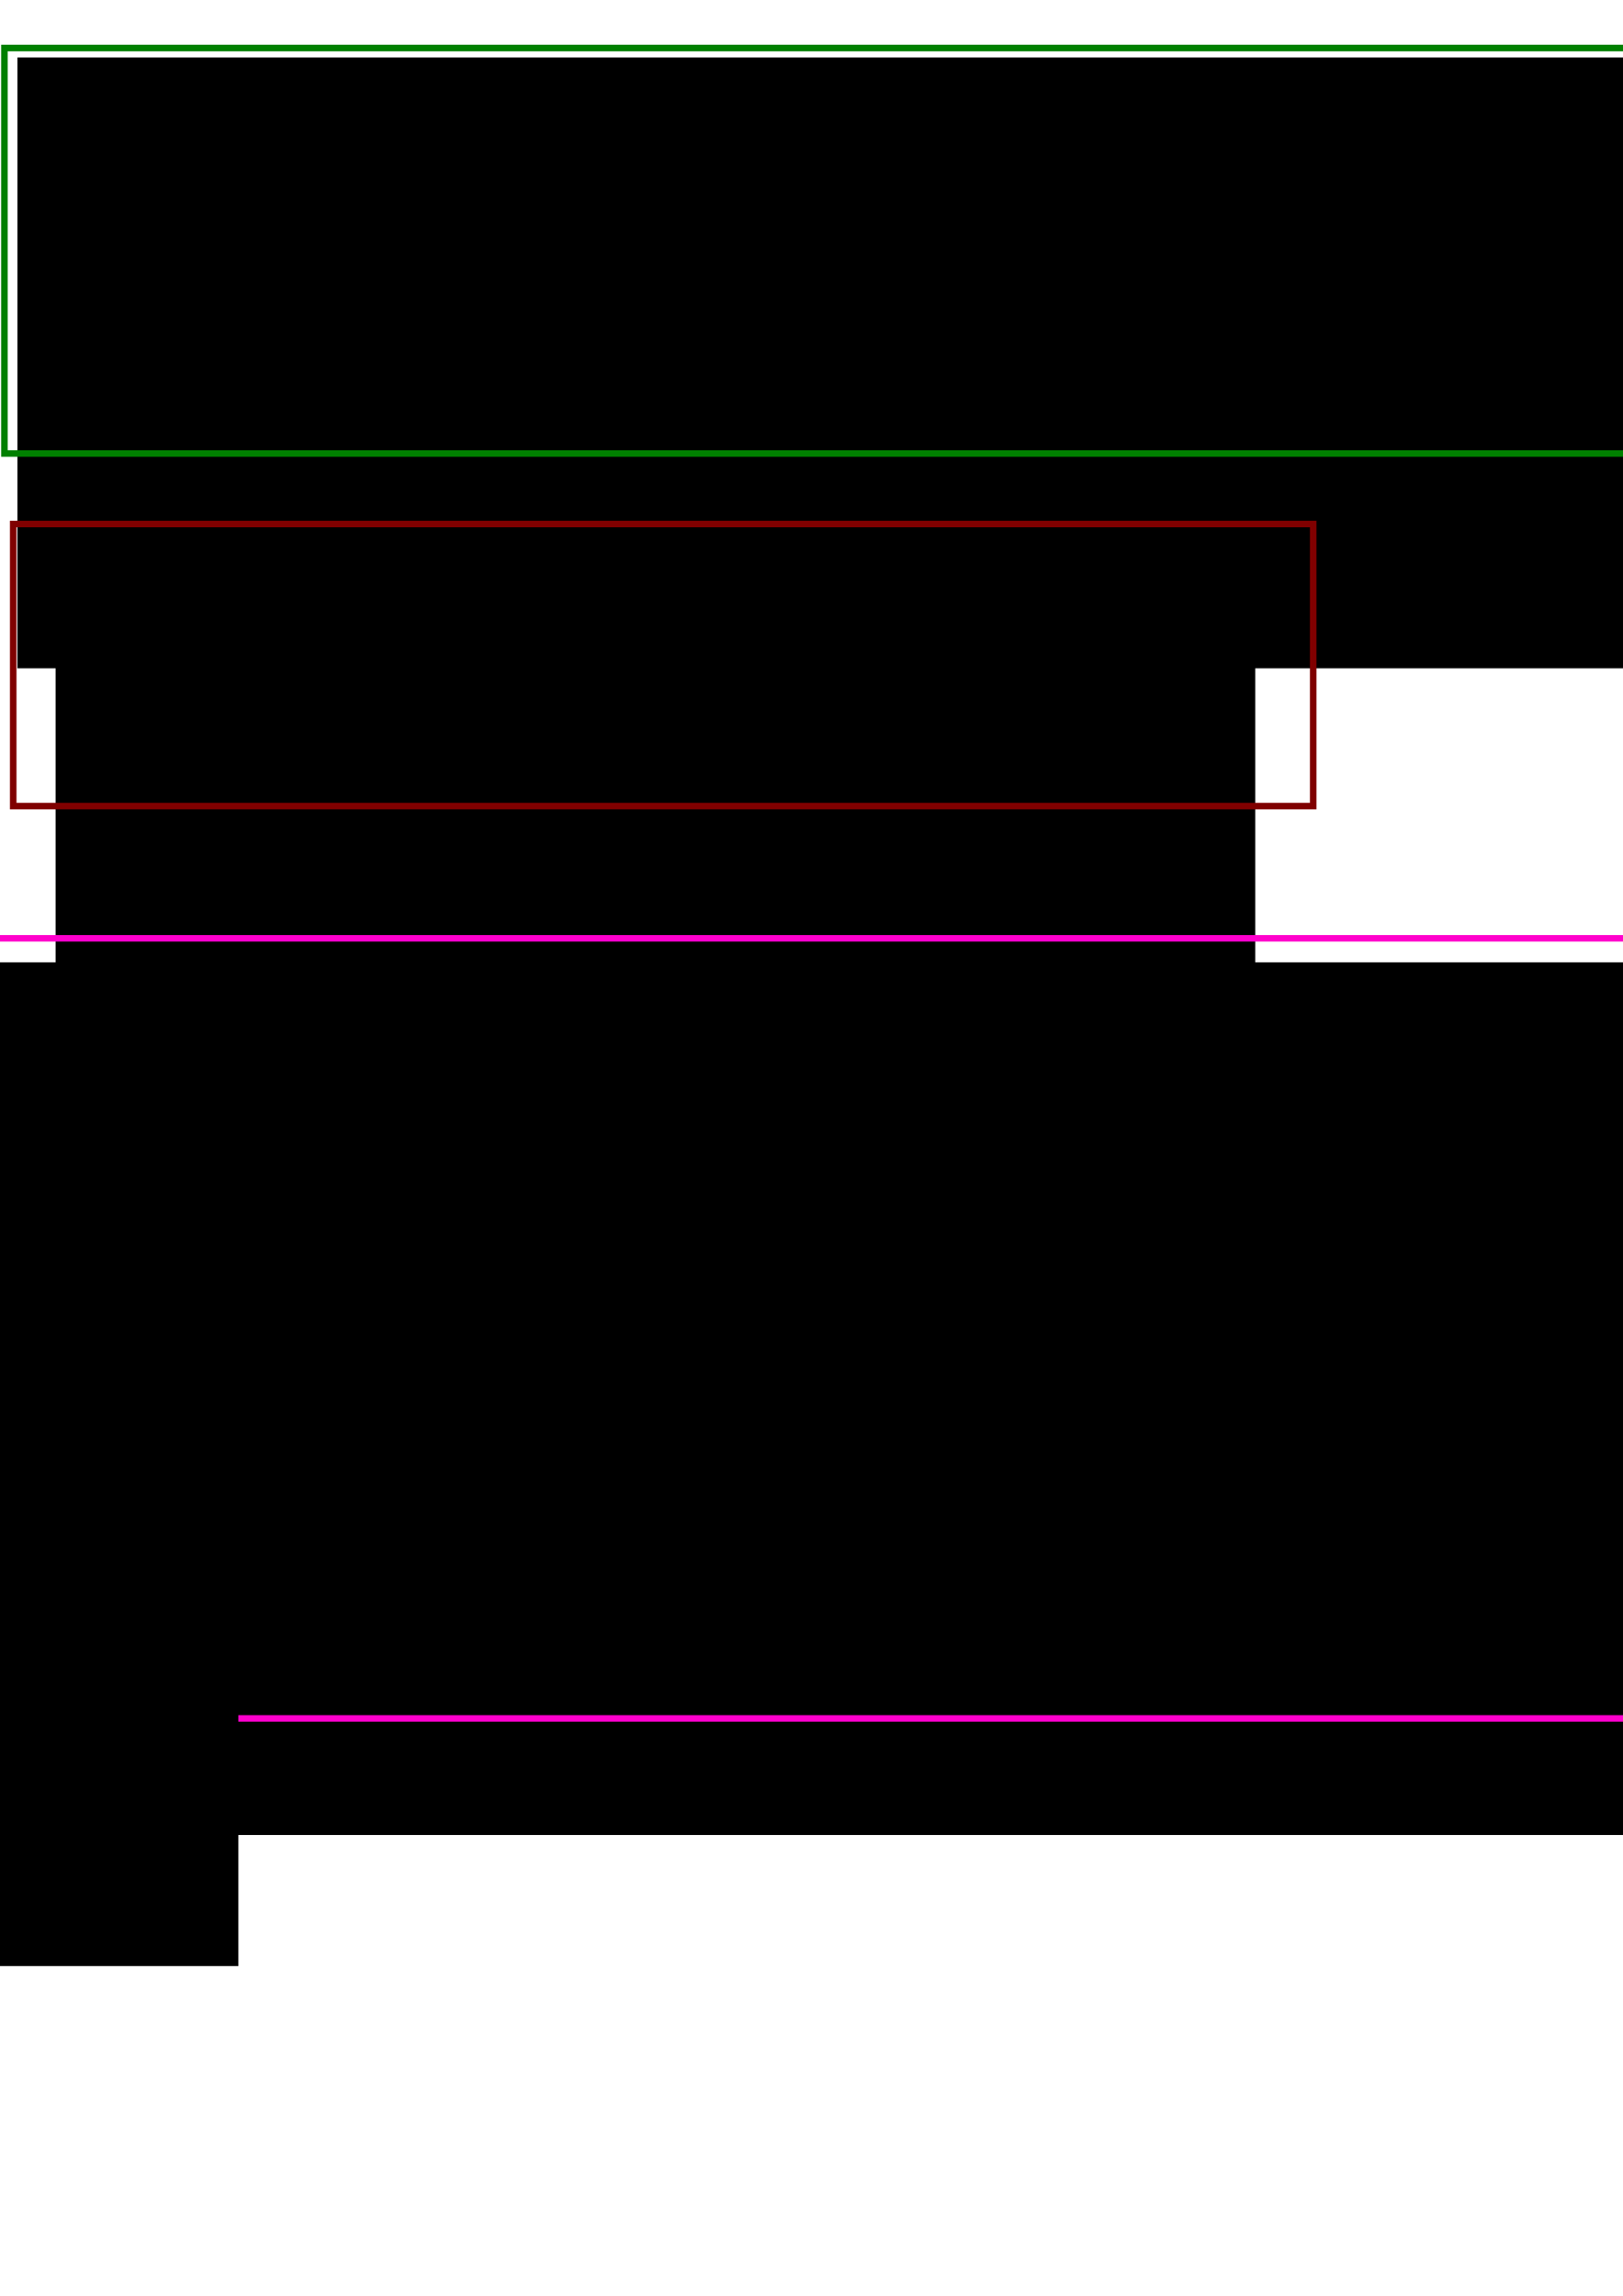 <?xml version="1.0" encoding="UTF-8" standalone="no"?>
<!-- Created with Inkscape (http://www.inkscape.org/) -->

<svg
   xmlns:dc="http://purl.org/dc/elements/1.1/"
   xmlns:cc="http://creativecommons.org/ns#"
   xmlns:rdf="http://www.w3.org/1999/02/22-rdf-syntax-ns#"
   xmlns:svg="http://www.w3.org/2000/svg"
   xmlns="http://www.w3.org/2000/svg"
   xmlns:sodipodi="http://sodipodi.sourceforge.net/DTD/sodipodi-0.dtd"
   xmlns:inkscape="http://www.inkscape.org/namespaces/inkscape"
   width="744.094"
   height="1052.362"
   id="svg2"
   version="1.1"
   inkscape:version="0.48.1 r9760"
   sodipodi:docname="mockup.svg">
  <defs
     id="defs4" />
  <sodipodi:namedview
     id="base"
     pagecolor="#ffffff"
     bordercolor="#666666"
     borderopacity="1.0"
     inkscape:pageopacity="1"
     inkscape:pageshadow="2"
     inkscape:zoom="0.49497475"
     inkscape:cx="-823.12621"
     inkscape:cy="586.94702"
     inkscape:document-units="px"
     inkscape:current-layer="layer1"
     showgrid="false"
     showborder="false"
     inkscape:window-width="1604"
     inkscape:window-height="1006"
     inkscape:window-x="76"
     inkscape:window-y="0"
     inkscape:window-maximized="0"
     showguides="true"
     inkscape:guide-bbox="true" />
  <g
     inkscape:label="Layer 1"
     inkscape:groupmode="layer"
     id="layer1">
    <flowRoot
       xml:space="preserve"
       id="flowRoot3051"
       style="fill:black;stroke:none;stroke-opacity:1;stroke-width:1px;stroke-linejoin:miter;stroke-linecap:butt;fill-opacity:1;font-family:Sans;font-style:normal;font-weight:normal;font-size:40px;line-height:125%;letter-spacing:0px;word-spacing:0px"><flowRegion
         id="flowRegion3053"><rect
           id="rect3055"
           width="80"
           height="57.143"
           x="-281.429"
           y="595.219" /></flowRegion><flowPara
         id="flowPara3057"></flowPara></flowRoot>    <flowRoot
       xml:space="preserve"
       id="flowRoot3929"
       style="fill:black;stroke:none;stroke-opacity:1;stroke-width:1px;stroke-linejoin:miter;stroke-linecap:butt;fill-opacity:1;font-family:Sans;font-style:normal;font-weight:normal;font-size:40px;line-height:125%;letter-spacing:0px;word-spacing:0px"><flowRegion
         id="flowRegion3931"><rect
           id="rect3933"
           width="616.193"
           height="139.401"
           x="-1262.691"
           y="399.804" /></flowRegion><flowPara
         id="flowPara3935"></flowPara></flowRoot>    <g
       id="g4028"
       transform="translate(-121.218,-266.68)">
      <flowRoot
         transform="translate(1290.833,-414.02)"
         style="font-size:20px;font-style:normal;font-weight:normal;line-height:125%;letter-spacing:0px;word-spacing:0px;fill:#000000;fill-opacity:1;stroke:none;font-family:Sans"
         id="flowRoot3937"
         xml:space="preserve"><flowRegion
           id="flowRegion3939"><rect
             style="font-size:20px"
             y="343.235"
             x="-1286.934"
             height="282.843"
             width="715.188"
             id="rect3941" /></flowRegion><flowPara
           id="flowPara3943"><flowSpan
   id="flowSpan3945"
   style="font-weight:bold">Pharmboy</flowSpan>: You're right, this is fast. At first I just though it was a dupe from a few weeks ago.</flowPara></flowRoot>      <rect
         y="-84.927"
         x="-12.264"
         height="84.853"
         width="739.432"
         id="rect3947"
         style="fill:none;stroke:#0000ff;stroke-width:3;stroke-miterlimit:4;stroke-opacity:1;stroke-dasharray:none" />
    </g>
    <g
       id="g4014"
       transform="translate(26.264,-18.183)">
      <flowRoot
         transform="translate(350.297,-563.55)"
         style="font-size:20px;font-style:normal;font-weight:normal;line-height:125%;letter-spacing:0px;word-spacing:0px;fill:#000000;fill-opacity:1;stroke:none;font-family:Sans"
         id="flowRoot3059"
         xml:space="preserve"><flowRegion
           id="flowRegion3061"><rect
             style="font-size:20px"
             y="608.076"
             x="-368.571"
             height="280"
             width="1288.571"
             id="rect3063" /></flowRegion><flowPara
           id="flowPara3065"><flowSpan
   id="flowSpan3071"
   style="font-weight:bold">Ephemeriis</flowSpan>: Off-topic, but what's up with Slashdot links and FF4? Tried to go look at the images and the link didn't work. Had to copy &amp; paste.</flowPara><flowPara
           id="flowPara3067"><flowSpan
   id="flowSpan3073"
   style="font-weight:bold">demonbug</flowSpan>: I've been having the same problem. Found it works to double-right-click (to open the context menu; single right click doesn't seem to work) and select &quot;open in new tab&quot;, but pretty ridiculous. Even worse than before, when control-clicking to open a link in a new window just expand parent threads, often causing you to have to hunt all over the place to find the comment you were reading.<flowSpan
   id="flowSpan3075"
   style="font-weight:bold"></flowSpan></flowPara><flowPara
           id="flowPara3077"><flowSpan
   id="flowSpan3079"
   style="font-weight:bold">stillnotelf</flowSpan>: It also fails in FF3 and Ubuntu.</flowPara><flowPara
           id="flowPara3069" /></flowRoot>      <rect
         y="40.189"
         x="-24.244"
         height="185.868"
         width="1343.503"
         id="rect3949"
         style="fill:none;stroke:#008000;stroke-width:3;stroke-miterlimit:4;stroke-opacity:1;stroke-dasharray:none" />
    </g>
    <g
       id="g4003"
       transform="translate(96.975,-58.589)">
      <flowRoot
         transform="translate(648.518,38.386)"
         style="font-size:20px;font-style:normal;font-weight:normal;line-height:125%;letter-spacing:0px;word-spacing:0px;fill:#000000;fill-opacity:1;stroke:none;font-family:Sans"
         id="flowRoot3081"
         xml:space="preserve"><flowRegion
           id="flowRegion3083"><rect
             style="font-size:20px"
             y="248.076"
             x="-720"
             height="317.143"
             width="550"
             id="rect3085" /></flowRegion><flowPara
           id="flowPara3087" /><flowPara
           id="flowPara3089"><flowSpan
   id="flowSpan3093"
   style="font-weight:bold">tripleevenfall</flowSpan>: Thank you, I just happened to be checking slashdot to see what I should do.</flowPara><flowPara
           id="flowPara3091"><flowSpan
   id="flowSpan3097"
   style="font-weight:bold">PPH</flowSpan>: Then shouldn't you be waiting for the re-post in a few weeks?</flowPara></flowRoot>      <rect
         y="298.788"
         x="-90.914"
         height="129.3"
         width="595.99"
         id="rect3955"
         style="fill:none;stroke:#800000;stroke-width:3;stroke-miterlimit:4;stroke-opacity:1;stroke-dasharray:none" />
    </g>
    <g
       id="g4060"
       transform="translate(-385.343,-334.692)"
       inkscape:export-filename="/Users/axis/colors_mockup1.png"
       inkscape:export-xdpi="90"
       inkscape:export-ydpi="90">
      <g
         id="g4156">
        <flowRoot
           transform="matrix(0.913,0,0,0.913,-1124.284,-318.844)"
           style="font-size:21.916px;font-style:normal;font-weight:normal;line-height:125%;letter-spacing:0px;word-spacing:0px;fill:#000000;fill-opacity:1;stroke:none;font-family:Sans"
           id="flowRoot2985"
           xml:space="preserve"><flowRegion
             id="flowRegion2987"><rect
               style="font-size:21.916px;stroke:none"
               y="269.505"
               x="97.143"
               height="802.857"
               width="1148.571"
               id="rect2989" /></flowRegion><flowPara
             id="flowPara2991"><flowSpan
   id="flowSpan3015"
   style="font-size:21.916px;font-weight:bold;stroke:none">slashdot</flowSpan>: There is breaking news that a 7.4 Magnitude Quake has hit off the coast of Japan, and a Tsuanmi warning has been made. Please post updates in the comments.</flowPara><flowPara
             id="flowPara3007"><flowSpan
   id="flowSpan3019"
   style="font-size:21.916px;font-weight:bold;stroke:none">inu_maru</flowSpan>: Fastest slashdot story ever! I am still dizzy from the shake (living in yokohama), plenty of blurry images right now in http://www3.nhk.or.jp/nhkworld/ [nhk.or.jp]</flowPara><flowPara
             id="flowPara4222" /><flowPara
             id="flowPara4226" /><flowPara
             id="flowPara4228" /><flowPara
             id="flowPara4230" /><flowPara
             id="flowPara4232" /><flowPara
             id="flowPara4234" /><flowPara
             id="flowPara4236" /><flowPara
             id="flowPara3005"><flowSpan
   id="flowSpan3021"
   style="font-size:21.916px;font-weight:bold;stroke:none">chemicaldave</flowSpan>: [This is great.] Link has a live english translation stream.</flowPara><flowPara
             id="flowPara3009"><flowSpan
   id="flowSpan3023"
   style="font-size:21.916px;font-weight:bold;stroke:none">theNetImp</flowSpan>: This one lasted a good 2 minutes, steady shake once it got going. Trying to get back to sleep here in Chiba Prefecture.</flowPara><flowPara
             id="flowPara3013"><flowSpan
   id="flowSpan3029"
   style="font-size:21.916px;font-weight:bold;stroke:none">mc3000</flowSpan>: No injuries reported, according to NHK. This was in the vicinity of the 9.0 quake, 40 km below the sea bed off Sendai.</flowPara><flowPara
             id="flowPara3951"><flowSpan
   id="flowSpan3953"
   style="font-weight:bold">AmiMoJo</flowSpan>: According to the Japanese Meteorological Agency the tsunami is about 2m high. Coastal defences should be okay in most places but obviously anyone near the coast should retreat inland if possible.</flowPara><flowPara
             id="flowPara4272" /><flowPara
             id="flowPara4274" /><flowPara
             id="flowPara4276" /><flowPara
             id="flowPara3957"><flowSpan
   id="flowSpan3963"
   style="font-weight:bold">AmiMoJo</flowSpan>: Additional: only in Miyagi, elsewhere the tsunami is approx 0.5m. Fukushima Dai-ichi nuclear plant should not be affected by the wave, although obviously there is still the quake to worry about...</flowPara><flowPara
             id="flowPara4092"><flowSpan
   style="font-weight:bold"
   id="flowSpan4096">goombah99</flowSpan>: the richter scale is logarithmic so a 9 is something like 30 times larger in energy than a 7.4. On the other hand the march quake was initially rated as a 7.1 scale quake then updated later to 9.</flowPara><flowPara
             id="flowPara4094" /><flowPara
             id="flowPara3959" /><flowPara
             id="flowPara3011" /><flowPara
             id="flowPara2993" /><flowPara
             id="flowPara2995" /><flowPara
             id="flowPara2997" /><flowPara
             id="flowPara2999" /><flowPara
             id="flowPara3001" /><flowPara
             id="flowPara3003" /></flowRoot>        <rect
           y="-80.741"
           x="-1050.271"
           height="724.581"
           width="1072.207"
           id="rect3927"
           style="fill:none;stroke:#000000;stroke-width:2.515" />
        <flowRoot
           xml:space="preserve"
           id="flowRoot3141"
           style="font-size:20px;font-style:normal;font-weight:normal;line-height:125%;letter-spacing:0px;word-spacing:0px;fill:#000000;fill-opacity:1;stroke:none;font-family:Sans"
           transform="translate(-242.437,-376.944)"><flowRegion
             id="flowRegion3143"><rect
               id="rect3145"
               width="1036.417"
               height="189.909"
               x="-793.98"
               y="1026.098"
               style="font-size:20px" /></flowRegion><flowPara
             id="flowPara3149"><flowSpan
   style="font-weight:bold"
   id="flowSpan3155">fredan</flowSpan>: how's the time schedule for the trains in Japan?</flowPara><flowPara
             id="flowPara3151"><flowSpan
   style="font-weight:bold"
   id="flowSpan3157">antifoidulus</flowSpan>: Most are already offline, it happened at 11:30 there, the shinkansen have probably almost all stopped, most regional services in the area probably weren't running at any real capacity anyway, so I doubt they would be running there. It was far enough away from Tokyo that I doubt any of the metros were really affected.</flowPara></flowRoot>      </g>
    </g>
    <g
       id="g4036"
       transform="translate(561.645,-109.096)">
      <flowRoot
         transform="translate(133.34,-70.711)"
         style="font-size:20px;font-style:normal;font-weight:normal;line-height:125%;letter-spacing:0px;word-spacing:0px;fill:#000000;fill-opacity:1;stroke:none;font-family:Sans"
         id="flowRoot3099"
         xml:space="preserve"><flowRegion
           id="flowRegion3101"><rect
             style="font-size:20px"
             y="620.934"
             x="-757.143"
             height="400"
             width="1338.571"
             id="rect3103" /></flowRegion><flowPara
           id="flowPara3107"><flowSpan
   id="flowSpan3121"
   style="font-weight:bold">Nick Ives</flowSpan>: On the Richter Scale each whole number represents an order of magnitude difference in energy, so a 9 is 100 times more powerful than a 7.</flowPara><flowPara
           id="flowPara3109"><flowSpan
   id="flowSpan3125"
   style="font-weight:bold">Kentari</flowSpan>: One step in magnitude means a factor 10 increase in ground displacement. In energy this is about a factor 30 per magnitude. A 7.0 packs about 900 times less energy than a 9.0. The new earthquake has already been revised to 7.1.</flowPara><flowPara
           id="flowPara3127"><flowSpan
   id="flowSpan3129"
   style="font-weight:bold">140Mandak262Jamuna</flowSpan>: The scales are logarithmic. 7.4 earthquake is about 150 times less powerful than a 9.2</flowPara><flowPara
           id="flowPara3131"><flowSpan
   id="flowSpan3133"
   style="font-weight:bold">140Mandak262Jamuna</flowSpan>: The correct ratio seems to be 31 ^ ( 9.2 - 7.4 ) = 483. So this earthquake would be considered a moderate one, about 500 times less powerful than the 9.2 that stuck a few weeks ago.</flowPara><flowPara
           id="flowPara3135"><flowSpan
   id="flowSpan3137"
   style="font-weight:bold">gilleain</flowSpan>: There seems to be some sort of increase in the size of the slashdot commenter estimates of earthquake power ratios. First commenter said 30 times, then 100, then 150, now 500. Is there a logarithmic function to describe this increase in accuracy?<flowSpan
   id="flowSpan3139"
   style="font-weight:bold">kabloom</flowSpan>: If they're using a logarithmic scale, there must be a reason why the logarithmic scale makes more sense. Maybe it's because the damage or perceived power scales logarithmically with the energy of the quake?</flowPara><flowPara
           id="flowPara3111" /><flowPara
           id="flowPara3113" /><flowPara
           id="flowPara3115" /><flowPara
           id="flowPara3117" /><flowPara
           id="flowPara3119" /></flowRoot>      <rect
         y="539.205"
         x="-642.457"
         height="357.594"
         width="1385.929"
         id="rect3973"
         style="fill:none;stroke:#ff00cc;stroke-width:3;stroke-miterlimit:4;stroke-opacity:1;stroke-dasharray:none" />
    </g>
    <rect
       style="fill:none;stroke:#0000ff;stroke-width:6.597;stroke-miterlimit:4;stroke-opacity:1;stroke-dasharray:none"
       id="rect4218"
       width="425.564"
       height="53.253"
       x="-1384.335"
       y="-295.831"
       inkscape:export-filename="/Users/axis/colors_mockup1.png"
       inkscape:export-xdpi="90"
       inkscape:export-ydpi="90" />
    <flowRoot
       xml:space="preserve"
       id="flowRoot4238"
       style="font-size:20px;font-style:normal;font-weight:normal;line-height:125%;letter-spacing:0px;word-spacing:0px;fill:#000000;fill-opacity:1;stroke:none;font-family:Sans"
       transform="translate(21.797,-12.081)"
       inkscape:export-filename="/Users/axis/colors_mockup1.png"
       inkscape:export-xdpi="90"
       inkscape:export-ydpi="90"><flowRegion
         id="flowRegion4240"><rect
           id="rect4242"
           width="1012.173"
           height="117.178"
           x="-1383.909"
           y="-270.938"
           style="font-size:20px" /></flowRegion><flowPara
         id="flowPara4244"><flowSpan
   style="font-weight:bold"
   id="flowSpan4246">Pharmboy</flowSpan>: You're right, this is fast...</flowPara></flowRoot>    <flowRoot
       xml:space="preserve"
       id="flowRoot4248"
       style="font-size:20px;font-style:normal;font-weight:normal;line-height:125%;letter-spacing:0px;word-spacing:0px;fill:#000000;fill-opacity:1;stroke:none;font-family:Sans"
       transform="translate(46.386,395.98)"
       inkscape:export-filename="/Users/axis/colors_mockup1.png"
       inkscape:export-xdpi="90"
       inkscape:export-ydpi="90"><flowRegion
         id="flowRegion4250"><rect
           id="rect4252"
           width="761.655"
           height="123.239"
           x="-1416.234"
           y="-612.369"
           style="font-size:20px" /></flowRegion><flowPara
         id="flowPara4254"><flowSpan
   style="font-weight:bold"
   id="flowSpan4256">Ephemeriis</flowSpan>: Off-topic, but what's up with Slashdot links...</flowPara></flowRoot>    <rect
       style="fill:none;stroke:#008000;stroke-width:6.879;stroke-miterlimit:4;stroke-opacity:1;stroke-dasharray:none"
       id="rect4258"
       width="634.376"
       height="52.528"
       x="-1383.99"
       y="-230.532"
       inkscape:export-filename="/Users/axis/colors_mockup1.png"
       inkscape:export-xdpi="90"
       inkscape:export-ydpi="90" />
    <flowRoot
       xml:space="preserve"
       id="flowRoot4260"
       style="font-size:20px;font-style:normal;font-weight:normal;line-height:125%;letter-spacing:0px;word-spacing:0px;fill:#000000;fill-opacity:1;stroke:none;font-family:Sans"
       transform="translate(-64.792,958.873)"
       inkscape:export-filename="/Users/axis/colors_mockup1.png"
       inkscape:export-xdpi="90"
       inkscape:export-ydpi="90"><flowRegion
         id="flowRegion4262"><rect
           id="rect4264"
           width="996.01"
           height="173.746"
           x="-1305.117"
           y="-697.222"
           style="font-size:20px" /></flowRegion><flowPara
         id="flowPara4266"><flowSpan
   style="font-weight:bold"
   id="flowSpan4268">Nick Ives</flowSpan>: On the Richter Scale each whole number represents...</flowPara></flowRoot>    <rect
       style="fill:none;stroke:#ff00ff;stroke-width:6.917;stroke-miterlimit:4;stroke-opacity:1;stroke-dasharray:none"
       id="rect4270"
       width="676.201"
       height="40.406"
       x="-1381.43"
       y="255.59"
       inkscape:export-filename="/Users/axis/colors_mockup1.png"
       inkscape:export-xdpi="90"
       inkscape:export-ydpi="90" />
    <flowRoot
       xml:space="preserve"
       id="flowRoot4278"
       style="font-size:40px;font-style:normal;font-weight:normal;line-height:125%;letter-spacing:0px;word-spacing:0px;fill:#000000;fill-opacity:1;stroke:none;font-family:Sans"
       transform="translate(-236.376,642.416)"
       inkscape:export-filename="/Users/axis/colors_mockup1.png"
       inkscape:export-xdpi="90"
       inkscape:export-ydpi="90"><flowRegion
         id="flowRegion4280"><rect
           id="rect4282"
           width="901.056"
           height="125.259"
           x="-1121.269"
           y="-553.78" /></flowRegion><flowPara
         id="flowPara4284"
         style="font-size:20px"><flowSpan
   style="font-size:20px;font-weight:bold"
   id="flowSpan4286">tripleevenfall</flowSpan>: Thank you. I just happened to be...</flowPara></flowRoot>    <rect
       style="fill:none;stroke:#800000;stroke-width:6.879;stroke-miterlimit:4;stroke-opacity:1;stroke-dasharray:none"
       id="rect4290"
       width="571.746"
       height="44.447"
       x="-1371.787"
       y="80.555"
       inkscape:export-filename="/Users/axis/colors_mockup1.png"
       inkscape:export-xdpi="90"
       inkscape:export-ydpi="90" />
    <flowRoot
       xml:space="preserve"
       id="flowRoot4292"
       style="font-size:40px;font-style:normal;font-weight:normal;line-height:125%;letter-spacing:0px;word-spacing:0px;fill:#000000;fill-opacity:1;stroke:none;font-family:Sans"
       transform="translate(366.18,121.327)"
       inkscape:export-filename="/Users/axis/colors_mockup1.png"
       inkscape:export-xdpi="90"
       inkscape:export-ydpi="90"><flowRegion
         id="flowRegion4294"><rect
           id="rect4296"
           width="640"
           height="254.286"
           x="-2288.572"
           y="-541.924" /></flowRegion><flowPara
         id="flowPara4298">Active Branches</flowPara></flowRoot>    <g
       id="g4371"
       transform="matrix(0.714,0,0,0.714,-422.895,-181.224)"
       inkscape:export-filename="/Users/axis/colors_mockup1.png"
       inkscape:export-xdpi="90"
       inkscape:export-ydpi="90">
      <flowRoot
         transform="translate(-2.857,-74.286)"
         style="font-size:40px;font-style:normal;font-weight:normal;line-height:125%;letter-spacing:0px;word-spacing:0px;fill:#000000;fill-opacity:1;stroke:none;font-family:Sans"
         id="flowRoot4324"
         xml:space="preserve"><flowRegion
           id="flowRegion4326"><rect
             y="212.362"
             x="-2217.143"
             height="140"
             width="742.857"
             id="rect4328" /></flowRegion><flowPara
           id="flowPara4330">Then shouldn't you be waiting...</flowPara></flowRoot>      <rect
         y="123.791"
         x="-2234.286"
         height="88.571"
         width="685.714"
         id="rect4332"
         style="fill:none;stroke:#800000;stroke-width:6.879;stroke-miterlimit:4;stroke-opacity:1;stroke-dasharray:none" />
    </g>
    <g
       id="g4364"
       transform="matrix(0.714,0,0,0.714,-418.568,-185.552)"
       inkscape:export-filename="/Users/axis/colors_mockup1.png"
       inkscape:export-xdpi="90"
       inkscape:export-ydpi="90">
      <flowRoot
         style="font-size:40px;font-style:normal;font-weight:normal;line-height:125%;letter-spacing:0px;word-spacing:0px;fill:#000000;fill-opacity:1;stroke:none;font-family:Sans"
         id="flowRoot4316"
         xml:space="preserve"><flowRegion
           id="flowRegion4318"><rect
             y="35.219"
             x="-2211.428"
             height="131.429"
             width="662.857"
             id="rect4320" /></flowRegion><flowPara
           id="flowPara4322">It also fails in FF3 and Ubuntu.</flowPara></flowRoot>      <rect
         y="18.076"
         x="-2240"
         height="82.857"
         width="694.286"
         id="rect4334"
         style="fill:none;stroke:#008000;stroke-width:6.879;stroke-miterlimit:4;stroke-opacity:1;stroke-dasharray:none" />
    </g>
    <g
       id="g4357"
       transform="matrix(0.714,0,0,0.714,-404.144,-137.951)"
       inkscape:export-filename="/Users/axis/colors_mockup1.png"
       inkscape:export-xdpi="90"
       inkscape:export-ydpi="90">
      <flowRoot
         transform="translate(34,0)"
         style="font-size:40px;font-style:normal;font-weight:normal;line-height:125%;letter-spacing:0px;word-spacing:0px;fill:#000000;fill-opacity:1;stroke:none;font-family:Sans"
         id="flowRoot4308"
         xml:space="preserve"><flowRegion
           id="flowRegion4310"><rect
             y="-150.495"
             x="-2205.714"
             height="128.571"
             width="665.714"
             id="rect4312" /></flowRegion><flowPara
           id="flowPara4314">You're right, this is fast...</flowPara></flowRoot>      <rect
         y="-176.209"
         x="-2204.286"
         height="105.714"
         width="577.143"
         id="rect4336"
         style="fill:none;stroke:#0000ff;stroke-width:6.879;stroke-miterlimit:4;stroke-opacity:1;stroke-dasharray:none" />
    </g>
    <g
       id="g4350"
       transform="matrix(0.714,0,0,0.714,-403.252,-129.079)"
       inkscape:export-filename="/Users/axis/colors_mockup1.png"
       inkscape:export-xdpi="90"
       inkscape:export-ydpi="90">
      <flowRoot
         style="font-size:40px;font-style:normal;font-weight:normal;line-height:125%;letter-spacing:0px;word-spacing:0px;fill:#000000;fill-opacity:1;stroke:none;font-family:Sans"
         id="flowRoot4300"
         xml:space="preserve"><flowRegion
           id="flowRegion4302"><rect
             y="-284.781"
             x="-2180"
             height="102.857"
             width="625.714"
             id="rect4304" /></flowRegion><flowPara
           id="flowPara4306">Most are already offline...</flowPara></flowRoot>      <rect
         y="-307.638"
         x="-2202.857"
         height="100"
         width="574.286"
         id="rect4338"
         style="fill:none;stroke:#ff0000;stroke-width:6.879;stroke-miterlimit:4;stroke-opacity:1;stroke-dasharray:none" />
    </g>
    <g
       id="g4378"
       transform="matrix(0.714,0,0,0.714,-438.762,-185.552)"
       inkscape:export-filename="/Users/axis/colors_mockup1.png"
       inkscape:export-xdpi="90"
       inkscape:export-ydpi="90">
      <flowRoot
         transform="translate(8.571,-8.571)"
         style="font-size:40px;font-style:normal;font-weight:normal;line-height:125%;letter-spacing:0px;word-spacing:0px;fill:#000000;fill-opacity:1;stroke:none;font-family:Sans"
         id="flowRoot4340"
         xml:space="preserve"><flowRegion
           id="flowRegion4342"><rect
             y="275.219"
             x="-2245.714"
             height="194.286"
             width="802.857"
             id="rect4344" /></flowRegion><flowPara
           id="flowPara4346">If they're using a logarithmic scale...</flowPara></flowRoot>      <rect
         y="238.076"
         x="-2254.286"
         height="111.429"
         width="777.143"
         id="rect4348"
         style="fill:none;stroke:#ff00ff;stroke-width:6.879;stroke-miterlimit:4;stroke-opacity:1;stroke-dasharray:none" />
    </g>
    <flowRoot
       xml:space="preserve"
       id="flowRoot4385"
       style="font-size:40px;font-style:normal;font-weight:normal;line-height:125%;letter-spacing:0px;word-spacing:0px;fill:#000000;fill-opacity:1;stroke:none;font-family:Sans"
       transform="translate(555.584,117.178)"
       inkscape:export-filename="/Users/axis/colors_mockup1.png"
       inkscape:export-xdpi="90"
       inkscape:export-ydpi="90"><flowRegion
         id="flowRegion4387"><rect
           id="rect4389"
           width="1244.508"
           height="145.462"
           x="-1686.955"
           y="-666.917" /></flowRegion><flowPara
         id="flowPara4391">Viewing <flowSpan
   style="fill:#ff0000"
   id="flowSpan4393">Red</flowSpan> Branch</flowPara></flowRoot>    <rect
       style="fill:none;stroke:#ff0000;stroke-width:6.879;stroke-miterlimit:4;stroke-opacity:1;stroke-dasharray:none"
       id="rect4395"
       width="953.584"
       height="74.751"
       x="-1371.787"
       y="525.063"
       inkscape:export-filename="/Users/axis/colors_mockup1.png"
       inkscape:export-xdpi="90"
       inkscape:export-ydpi="90" />
    <flowRoot
       xml:space="preserve"
       id="flowRoot4397"
       style="font-size:32px;font-style:normal;font-weight:normal;line-height:125%;letter-spacing:0px;word-spacing:0px;fill:#000000;fill-opacity:1;stroke:none;font-family:Sans"
       transform="translate(0,16.162)"
       inkscape:export-filename="/Users/axis/colors_mockup1.png"
       inkscape:export-xdpi="90"
       inkscape:export-ydpi="90"><flowRegion
         id="flowRegion4399"><rect
           id="rect4401"
           width="446.487"
           height="56.569"
           x="-1371.787"
           y="454.352"
           style="font-size:32px" /></flowRegion><flowPara
         id="flowPara4403">Type here...</flowPara></flowRoot>    <g
       id="g4060-1"
       transform="translate(-389.203,970.797)"
       inkscape:export-filename="/Users/axis/colors_mockup2.png"
       inkscape:export-xdpi="90"
       inkscape:export-ydpi="90">
      <g
         id="g4156-2">
        <flowRoot
           transform="matrix(0.913,0,0,0.913,-1124.284,-318.844)"
           style="font-size:21.916px;font-style:normal;font-weight:normal;line-height:125%;letter-spacing:0px;word-spacing:0px;fill:#000000;fill-opacity:1;stroke:none;font-family:Sans"
           id="flowRoot2985-2"
           xml:space="preserve"><flowRegion
             id="flowRegion2987-2"><rect
               style="font-size:21.916px;stroke:none"
               y="269.505"
               x="97.143"
               height="1241.198"
               width="1144.144"
               id="rect2989-6" /></flowRegion><flowPara
             id="flowPara2991-6"><flowSpan
   id="flowSpan3015-0"
   style="font-size:21.916px;font-weight:bold;stroke:none">slashdot</flowSpan>: There is breaking news that a 7.4 Magnitude Quake has hit off the coast of Japan, and a Tsuanmi warning has been made. Please post updates in the comments.</flowPara><flowPara
             id="flowPara3007-2"><flowSpan
   id="flowSpan3019-5"
   style="font-size:21.916px;font-weight:bold;stroke:none">inu_maru</flowSpan>: Fastest slashdot story ever! I am still dizzy from the shake (living in yokohama), plenty of blurry images right now in http://www3.nhk.or.jp/nhkworld/ [nhk.or.jp]</flowPara><flowPara
             id="flowPara4222-1" /><flowPara
             id="flowPara4226-4" /><flowPara
             id="flowPara4228-2" /><flowPara
             id="flowPara4230-1" /><flowPara
             id="flowPara4232-2" /><flowPara
             id="flowPara4234-8" /><flowPara
             id="flowPara4236-5" /><flowPara
             id="flowPara3005-6"><flowSpan
   id="flowSpan3021-2"
   style="font-size:21.916px;font-weight:bold;stroke:none">chemicaldave</flowSpan>: [This is great.] Link has a live english translation stream.</flowPara><flowPara
             id="flowPara3009-1"><flowSpan
   id="flowSpan3023-6"
   style="font-size:21.916px;font-weight:bold;stroke:none">theNetImp</flowSpan>: This one lasted a good 2 minutes, steady shake once it got going. Trying to get back to sleep here in Chiba Prefecture.</flowPara><flowPara
             id="flowPara3013-2"><flowSpan
   id="flowSpan3029-6"
   style="font-size:21.916px;font-weight:bold;stroke:none">mc3000</flowSpan>: No injuries reported, according to NHK. This was in the vicinity of the 9.0 quake, 40 km below the sea bed off Sendai.</flowPara><flowPara
             id="flowPara3951-3"><flowSpan
   id="flowSpan3953-3"
   style="font-weight:bold">AmiMoJo</flowSpan>: According to the Japanese Meteorological Agency the tsunami is about 2m high. Coastal defences should be okay in most places but obviously anyone near the coast should retreat inland if possible.</flowPara><flowPara
             id="flowPara4272-6" /><flowPara
             id="flowPara4274-1" /><flowPara
             id="flowPara4276-4" /><flowPara
             id="flowPara3957-0"><flowSpan
   id="flowSpan3963-9"
   style="font-weight:bold">AmiMoJo</flowSpan>: Additional: only in Miyagi, elsewhere the tsunami is approx 0.5m. Fukushima Dai-ichi nuclear plant should not be affected by the wave, although obviously there is still the quake to worry about...</flowPara><flowPara
             id="flowPara4092-7"><flowSpan
   style="font-weight:bold"
   id="flowSpan4096-1">goombah99</flowSpan>: the richter scale is logarithmic so a 9 is something like 30 times larger in energy than a 7.4. On the other hand the march quake was initially rated as a 7.1 scale quake then updated later to 9.</flowPara><flowPara
             id="flowPara4915" /><flowPara
             id="flowPara4917" /><flowPara
             id="flowPara4919" /><flowPara
             id="flowPara4094-2"><flowSpan
   style="font-weight:bold"
   id="flowSpan4921">Nick Ives</flowSpan>: On the Richter Scale each whole number represents an order of magnitude difference in energy, so a 9 is 100 times more powerful than a 7.</flowPara><flowPara
             id="flowPara4907"><flowSpan
   style="font-weight:bold"
   id="flowSpan4923">Kentari</flowSpan>: One step in magnitude means a factor 10 increase in ground displacement. In energy this is about a factor 30 per magnitude. A 7.0 packs about 900 times less energy than a 9.0. The new earthquake has already been revised to 7.1.</flowPara><flowPara
             id="flowPara4925"><flowSpan
   style="font-weight:bold"
   id="flowSpan4927">140Mandak262Jamuna</flowSpan>: The scales are logarithmic. 7.4 earthquake is about 150 times less powerful than a 9.2</flowPara><flowPara
             id="flowPara4929"><flowSpan
   style="font-weight:bold"
   id="flowSpan4931">140Mandak262Jamuna</flowSpan>: The correct ratio seems to be 31 ^ ( 9.2 - 7.4 ) = 483. So this earthquake would be considered a moderate one, about 500 times less powerful than the 9.2 that stuck a few weeks ago.</flowPara><flowPara
             id="flowPara4933"><flowSpan
   style="font-weight:bold"
   id="flowSpan4935">gilleain</flowSpan>: There seems to be some sort of increase in the size of the slashdot commenter estimates of earthquake power ratios. First commenter said 30 times, then 100, then 150, now 500. Is there a logarithmic function to describe this increase in accuracy?</flowPara><flowPara
             id="flowPara4937"><flowSpan
   style="font-weight:bold"
   id="flowSpan4939">kabloom</flowSpan>: If they're using a logarithmic scale, there must be a reason why the logarithmic scale makes more sense. Maybe it's because the damage or perceived power scales logarithmically with the energy of the quake?</flowPara><flowPara
             id="flowPara3959-2" /><flowPara
             id="flowPara3011-4" /><flowPara
             id="flowPara2993-9" /><flowPara
             id="flowPara2995-8" /><flowPara
             id="flowPara2997-8" /><flowPara
             id="flowPara2999-8" /><flowPara
             id="flowPara3001-7" /><flowPara
             id="flowPara3003-7" /><flowPara
             id="flowPara4909" /><flowPara
             id="flowPara4911" /><flowPara
             id="flowPara4913" /></flowRoot>        <rect
           y="-80.741"
           x="-1050.271"
           height="1388.766"
           width="1072.207"
           id="rect3927-1"
           style="fill:none;stroke:#ff00ff;stroke-width:3.481" />
        <flowRoot
           xml:space="preserve"
           id="flowRoot3141-5"
           style="font-size:20px;font-style:normal;font-weight:normal;line-height:125%;letter-spacing:0px;word-spacing:0px;fill:#000000;fill-opacity:1;stroke:none;font-family:Sans"
           transform="translate(-189.909,-415.33)"><flowRegion
             id="flowRegion3143-9"><rect
               id="rect3145-6"
               width="757.614"
               height="66.67"
               x="-793.98"
               y="1026.098"
               style="font-size:20px" /></flowRegion><flowPara
             id="flowPara3149-0"><flowSpan
   style="font-weight:bold"
   id="flowSpan3155-8">fredan</flowSpan>: how's the time schedule for the trains in Japan?</flowPara><flowPara
             id="flowPara3151-0" /></flowRoot>      </g>
    </g>
    <rect
       style="fill:none;stroke:#0000ff;stroke-width:6.597;stroke-miterlimit:4;stroke-opacity:1;stroke-dasharray:none"
       id="rect4218-9"
       width="425.564"
       height="53.253"
       x="-1388.195"
       y="1009.658"
       inkscape:export-filename="/Users/axis/colors_mockup2.png"
       inkscape:export-xdpi="90"
       inkscape:export-ydpi="90" />
    <flowRoot
       xml:space="preserve"
       id="flowRoot4238-7"
       style="font-size:20px;font-style:normal;font-weight:normal;line-height:125%;letter-spacing:0px;word-spacing:0px;fill:#000000;fill-opacity:1;stroke:none;font-family:Sans"
       transform="translate(17.937,1293.408)"
       inkscape:export-filename="/Users/axis/colors_mockup2.png"
       inkscape:export-xdpi="90"
       inkscape:export-ydpi="90"><flowRegion
         id="flowRegion4240-0"><rect
           id="rect4242-7"
           width="1012.173"
           height="117.178"
           x="-1383.909"
           y="-270.938"
           style="font-size:20px" /></flowRegion><flowPara
         id="flowPara4244-3"><flowSpan
   style="font-weight:bold"
   id="flowSpan4246-5">Pharmboy</flowSpan>: You're right, this is fast...</flowPara></flowRoot>    <flowRoot
       xml:space="preserve"
       id="flowRoot4248-4"
       style="font-size:20px;font-style:normal;font-weight:normal;line-height:125%;letter-spacing:0px;word-spacing:0px;fill:#000000;fill-opacity:1;stroke:none;font-family:Sans"
       transform="translate(42.526,1701.469)"
       inkscape:export-filename="/Users/axis/colors_mockup2.png"
       inkscape:export-xdpi="90"
       inkscape:export-ydpi="90"><flowRegion
         id="flowRegion4250-0"><rect
           id="rect4252-0"
           width="761.655"
           height="123.239"
           x="-1416.234"
           y="-612.369"
           style="font-size:20px" /></flowRegion><flowPara
         id="flowPara4254-5"><flowSpan
   style="font-weight:bold"
   id="flowSpan4256-1">Ephemeriis</flowSpan>: Off-topic, but what's up with Slashdot links...</flowPara></flowRoot>    <rect
       style="fill:none;stroke:#008000;stroke-width:6.879;stroke-miterlimit:4;stroke-opacity:1;stroke-dasharray:none"
       id="rect4258-3"
       width="634.376"
       height="52.528"
       x="-1387.85"
       y="1074.958"
       inkscape:export-filename="/Users/axis/colors_mockup2.png"
       inkscape:export-xdpi="90"
       inkscape:export-ydpi="90" />
    <rect
       style="fill:none;stroke:#ff0000;stroke-width:6.917;stroke-miterlimit:4;stroke-opacity:1;stroke-dasharray:none"
       id="rect4270-6"
       width="676.201"
       height="40.406"
       x="-1389.289"
       y="1573.08"
       inkscape:export-filename="/Users/axis/colors_mockup2.png"
       inkscape:export-xdpi="90"
       inkscape:export-ydpi="90" />
    <flowRoot
       xml:space="preserve"
       id="flowRoot4278-6"
       style="font-size:40px;font-style:normal;font-weight:normal;line-height:125%;letter-spacing:0px;word-spacing:0px;fill:#000000;fill-opacity:1;stroke:none;font-family:Sans"
       transform="translate(-240.235,1947.906)"
       inkscape:export-filename="/Users/axis/colors_mockup2.png"
       inkscape:export-xdpi="90"
       inkscape:export-ydpi="90"><flowRegion
         id="flowRegion4280-6"><rect
           id="rect4282-3"
           width="901.056"
           height="125.259"
           x="-1121.269"
           y="-553.78" /></flowRegion><flowPara
         id="flowPara4284-6"
         style="font-size:20px"><flowSpan
   style="font-size:20px;font-weight:bold"
   id="flowSpan4286-1">tripleevenfall</flowSpan>: Thank you. I just happened to be...</flowPara></flowRoot>    <rect
       style="fill:none;stroke:#800000;stroke-width:6.879;stroke-miterlimit:4;stroke-opacity:1;stroke-dasharray:none"
       id="rect4290-6"
       width="571.746"
       height="44.447"
       x="-1375.647"
       y="1386.044"
       inkscape:export-filename="/Users/axis/colors_mockup2.png"
       inkscape:export-xdpi="90"
       inkscape:export-ydpi="90" />
    <flowRoot
       xml:space="preserve"
       id="flowRoot4292-2"
       style="font-size:40px;font-style:normal;font-weight:normal;line-height:125%;letter-spacing:0px;word-spacing:0px;fill:#000000;fill-opacity:1;stroke:none;font-family:Sans"
       transform="translate(362.32,1426.816)"
       inkscape:export-filename="/Users/axis/colors_mockup2.png"
       inkscape:export-xdpi="90"
       inkscape:export-ydpi="90"><flowRegion
         id="flowRegion4294-3"><rect
           id="rect4296-9"
           width="640"
           height="254.286"
           x="-2288.572"
           y="-541.924" /></flowRegion><flowPara
         id="flowPara4298-7">Active Branches</flowPara></flowRoot>    <g
       id="g4371-0"
       transform="matrix(0.714,0,0,0.714,-426.755,1124.265)"
       inkscape:export-filename="/Users/axis/colors_mockup2.png"
       inkscape:export-xdpi="90"
       inkscape:export-ydpi="90">
      <flowRoot
         transform="translate(-2.857,-74.286)"
         style="font-size:40px;font-style:normal;font-weight:normal;line-height:125%;letter-spacing:0px;word-spacing:0px;fill:#000000;fill-opacity:1;stroke:none;font-family:Sans"
         id="flowRoot4324-2"
         xml:space="preserve"><flowRegion
           id="flowRegion4326-0"><rect
             y="212.362"
             x="-2217.143"
             height="140"
             width="742.857"
             id="rect4328-0" /></flowRegion><flowPara
           id="flowPara4330-0">Then shouldn't you be waiting...</flowPara></flowRoot>      <rect
         y="123.791"
         x="-2234.286"
         height="88.571"
         width="685.714"
         id="rect4332-4"
         style="fill:none;stroke:#800000;stroke-width:6.879;stroke-miterlimit:4;stroke-opacity:1;stroke-dasharray:none" />
    </g>
    <g
       id="g4364-9"
       transform="matrix(0.714,0,0,0.714,-422.428,1119.938)"
       inkscape:export-filename="/Users/axis/colors_mockup2.png"
       inkscape:export-xdpi="90"
       inkscape:export-ydpi="90">
      <flowRoot
         style="font-size:40px;font-style:normal;font-weight:normal;line-height:125%;letter-spacing:0px;word-spacing:0px;fill:#000000;fill-opacity:1;stroke:none;font-family:Sans"
         id="flowRoot4316-0"
         xml:space="preserve"><flowRegion
           id="flowRegion4318-2"><rect
             y="35.219"
             x="-2211.428"
             height="131.429"
             width="662.857"
             id="rect4320-9" /></flowRegion><flowPara
           id="flowPara4322-7">It also fails in FF3 and Ubuntu.</flowPara></flowRoot>      <rect
         y="18.076"
         x="-2240"
         height="82.857"
         width="694.286"
         id="rect4334-3"
         style="fill:none;stroke:#008000;stroke-width:6.879;stroke-miterlimit:4;stroke-opacity:1;stroke-dasharray:none" />
    </g>
    <g
       id="g4357-5"
       transform="matrix(0.714,0,0,0.714,-408.003,1167.538)"
       inkscape:export-filename="/Users/axis/colors_mockup2.png"
       inkscape:export-xdpi="90"
       inkscape:export-ydpi="90">
      <flowRoot
         transform="translate(34,0)"
         style="font-size:40px;font-style:normal;font-weight:normal;line-height:125%;letter-spacing:0px;word-spacing:0px;fill:#000000;fill-opacity:1;stroke:none;font-family:Sans"
         id="flowRoot4308-4"
         xml:space="preserve"><flowRegion
           id="flowRegion4310-9"><rect
             y="-150.495"
             x="-2205.714"
             height="128.571"
             width="665.714"
             id="rect4312-7" /></flowRegion><flowPara
           id="flowPara4314-5">You're right, this is fast...</flowPara></flowRoot>      <rect
         y="-176.209"
         x="-2204.286"
         height="105.714"
         width="577.143"
         id="rect4336-0"
         style="fill:none;stroke:#0000ff;stroke-width:6.879;stroke-miterlimit:4;stroke-opacity:1;stroke-dasharray:none" />
    </g>
    <g
       id="g4350-0"
       transform="matrix(0.714,0,0,0.714,-407.112,1176.41)"
       inkscape:export-filename="/Users/axis/colors_mockup2.png"
       inkscape:export-xdpi="90"
       inkscape:export-ydpi="90">
      <flowRoot
         style="font-size:40px;font-style:normal;font-weight:normal;line-height:125%;letter-spacing:0px;word-spacing:0px;fill:#000000;fill-opacity:1;stroke:none;font-family:Sans"
         id="flowRoot4300-0"
         xml:space="preserve"><flowRegion
           id="flowRegion4302-6"><rect
             y="-284.781"
             x="-2180"
             height="102.857"
             width="625.714"
             id="rect4304-3" /></flowRegion><flowPara
           id="flowPara4306-6">Most are already offline...</flowPara></flowRoot>      <rect
         y="-307.638"
         x="-2202.857"
         height="100"
         width="574.286"
         id="rect4338-0"
         style="fill:none;stroke:#ff0000;stroke-width:6.879;stroke-miterlimit:4;stroke-opacity:1;stroke-dasharray:none" />
    </g>
    <g
       id="g4378-0"
       transform="matrix(0.714,0,0,0.714,-442.622,1119.938)"
       inkscape:export-filename="/Users/axis/colors_mockup2.png"
       inkscape:export-xdpi="90"
       inkscape:export-ydpi="90">
      <flowRoot
         transform="translate(8.571,-8.571)"
         style="font-size:40px;font-style:normal;font-weight:normal;line-height:125%;letter-spacing:0px;word-spacing:0px;fill:#000000;fill-opacity:1;stroke:none;font-family:Sans"
         id="flowRoot4340-9"
         xml:space="preserve"><flowRegion
           id="flowRegion4342-3"><rect
             y="275.219"
             x="-2245.714"
             height="194.286"
             width="802.857"
             id="rect4344-1" /></flowRegion><flowPara
           id="flowPara4346-1">If they're using a logarithmic scale...</flowPara></flowRoot>      <rect
         y="238.076"
         x="-2254.286"
         height="111.429"
         width="777.143"
         id="rect4348-7"
         style="fill:none;stroke:#ff00ff;stroke-width:6.879;stroke-miterlimit:4;stroke-opacity:1;stroke-dasharray:none" />
    </g>
    <flowRoot
       xml:space="preserve"
       id="flowRoot4385-0"
       style="font-size:40px;font-style:normal;font-weight:normal;line-height:125%;letter-spacing:0px;word-spacing:0px;fill:#000000;fill-opacity:1;stroke:none;font-family:Sans"
       transform="translate(551.724,1422.667)"
       inkscape:export-filename="/Users/axis/colors_mockup2.png"
       inkscape:export-xdpi="90"
       inkscape:export-ydpi="90"><flowRegion
         id="flowRegion4387-1"><rect
           id="rect4389-3"
           width="1244.508"
           height="145.462"
           x="-1686.955"
           y="-666.917" /></flowRegion><flowPara
         id="flowPara4391-5">Viewing <flowSpan
   style="fill:#ff00ff"
   id="flowSpan4905">Purple</flowSpan> Branch</flowPara></flowRoot>    <rect
       style="fill:none;stroke:#ff00ff;stroke-width:6.879;stroke-miterlimit:4;stroke-opacity:1;stroke-dasharray:none"
       id="rect4395-3"
       width="953.584"
       height="74.751"
       x="-1375.647"
       y="2150.552"
       inkscape:export-filename="/Users/axis/colors_mockup2.png"
       inkscape:export-xdpi="90"
       inkscape:export-ydpi="90" />
    <flowRoot
       xml:space="preserve"
       id="flowRoot4397-1"
       style="font-size:32px;font-style:normal;font-weight:normal;line-height:125%;letter-spacing:0px;word-spacing:0px;fill:#000000;fill-opacity:1;stroke:none;font-family:Sans"
       transform="translate(-3.86,1641.652)"
       inkscape:export-filename="/Users/axis/colors_mockup2.png"
       inkscape:export-xdpi="90"
       inkscape:export-ydpi="90"><flowRegion
         id="flowRegion4399-3"><rect
           id="rect4401-1"
           width="446.487"
           height="56.569"
           x="-1371.787"
           y="454.352"
           style="font-size:32px" /></flowRegion><flowPara
         id="flowPara4403-0">Type here...</flowPara></flowRoot>    <rect
       y="314.274"
       x="-1435.159"
       height="333.707"
       width="1072.207"
       id="rect3927-0"
       style="fill:none;stroke:#ff0000;stroke-width:1.707" />
  </g>
</svg>

